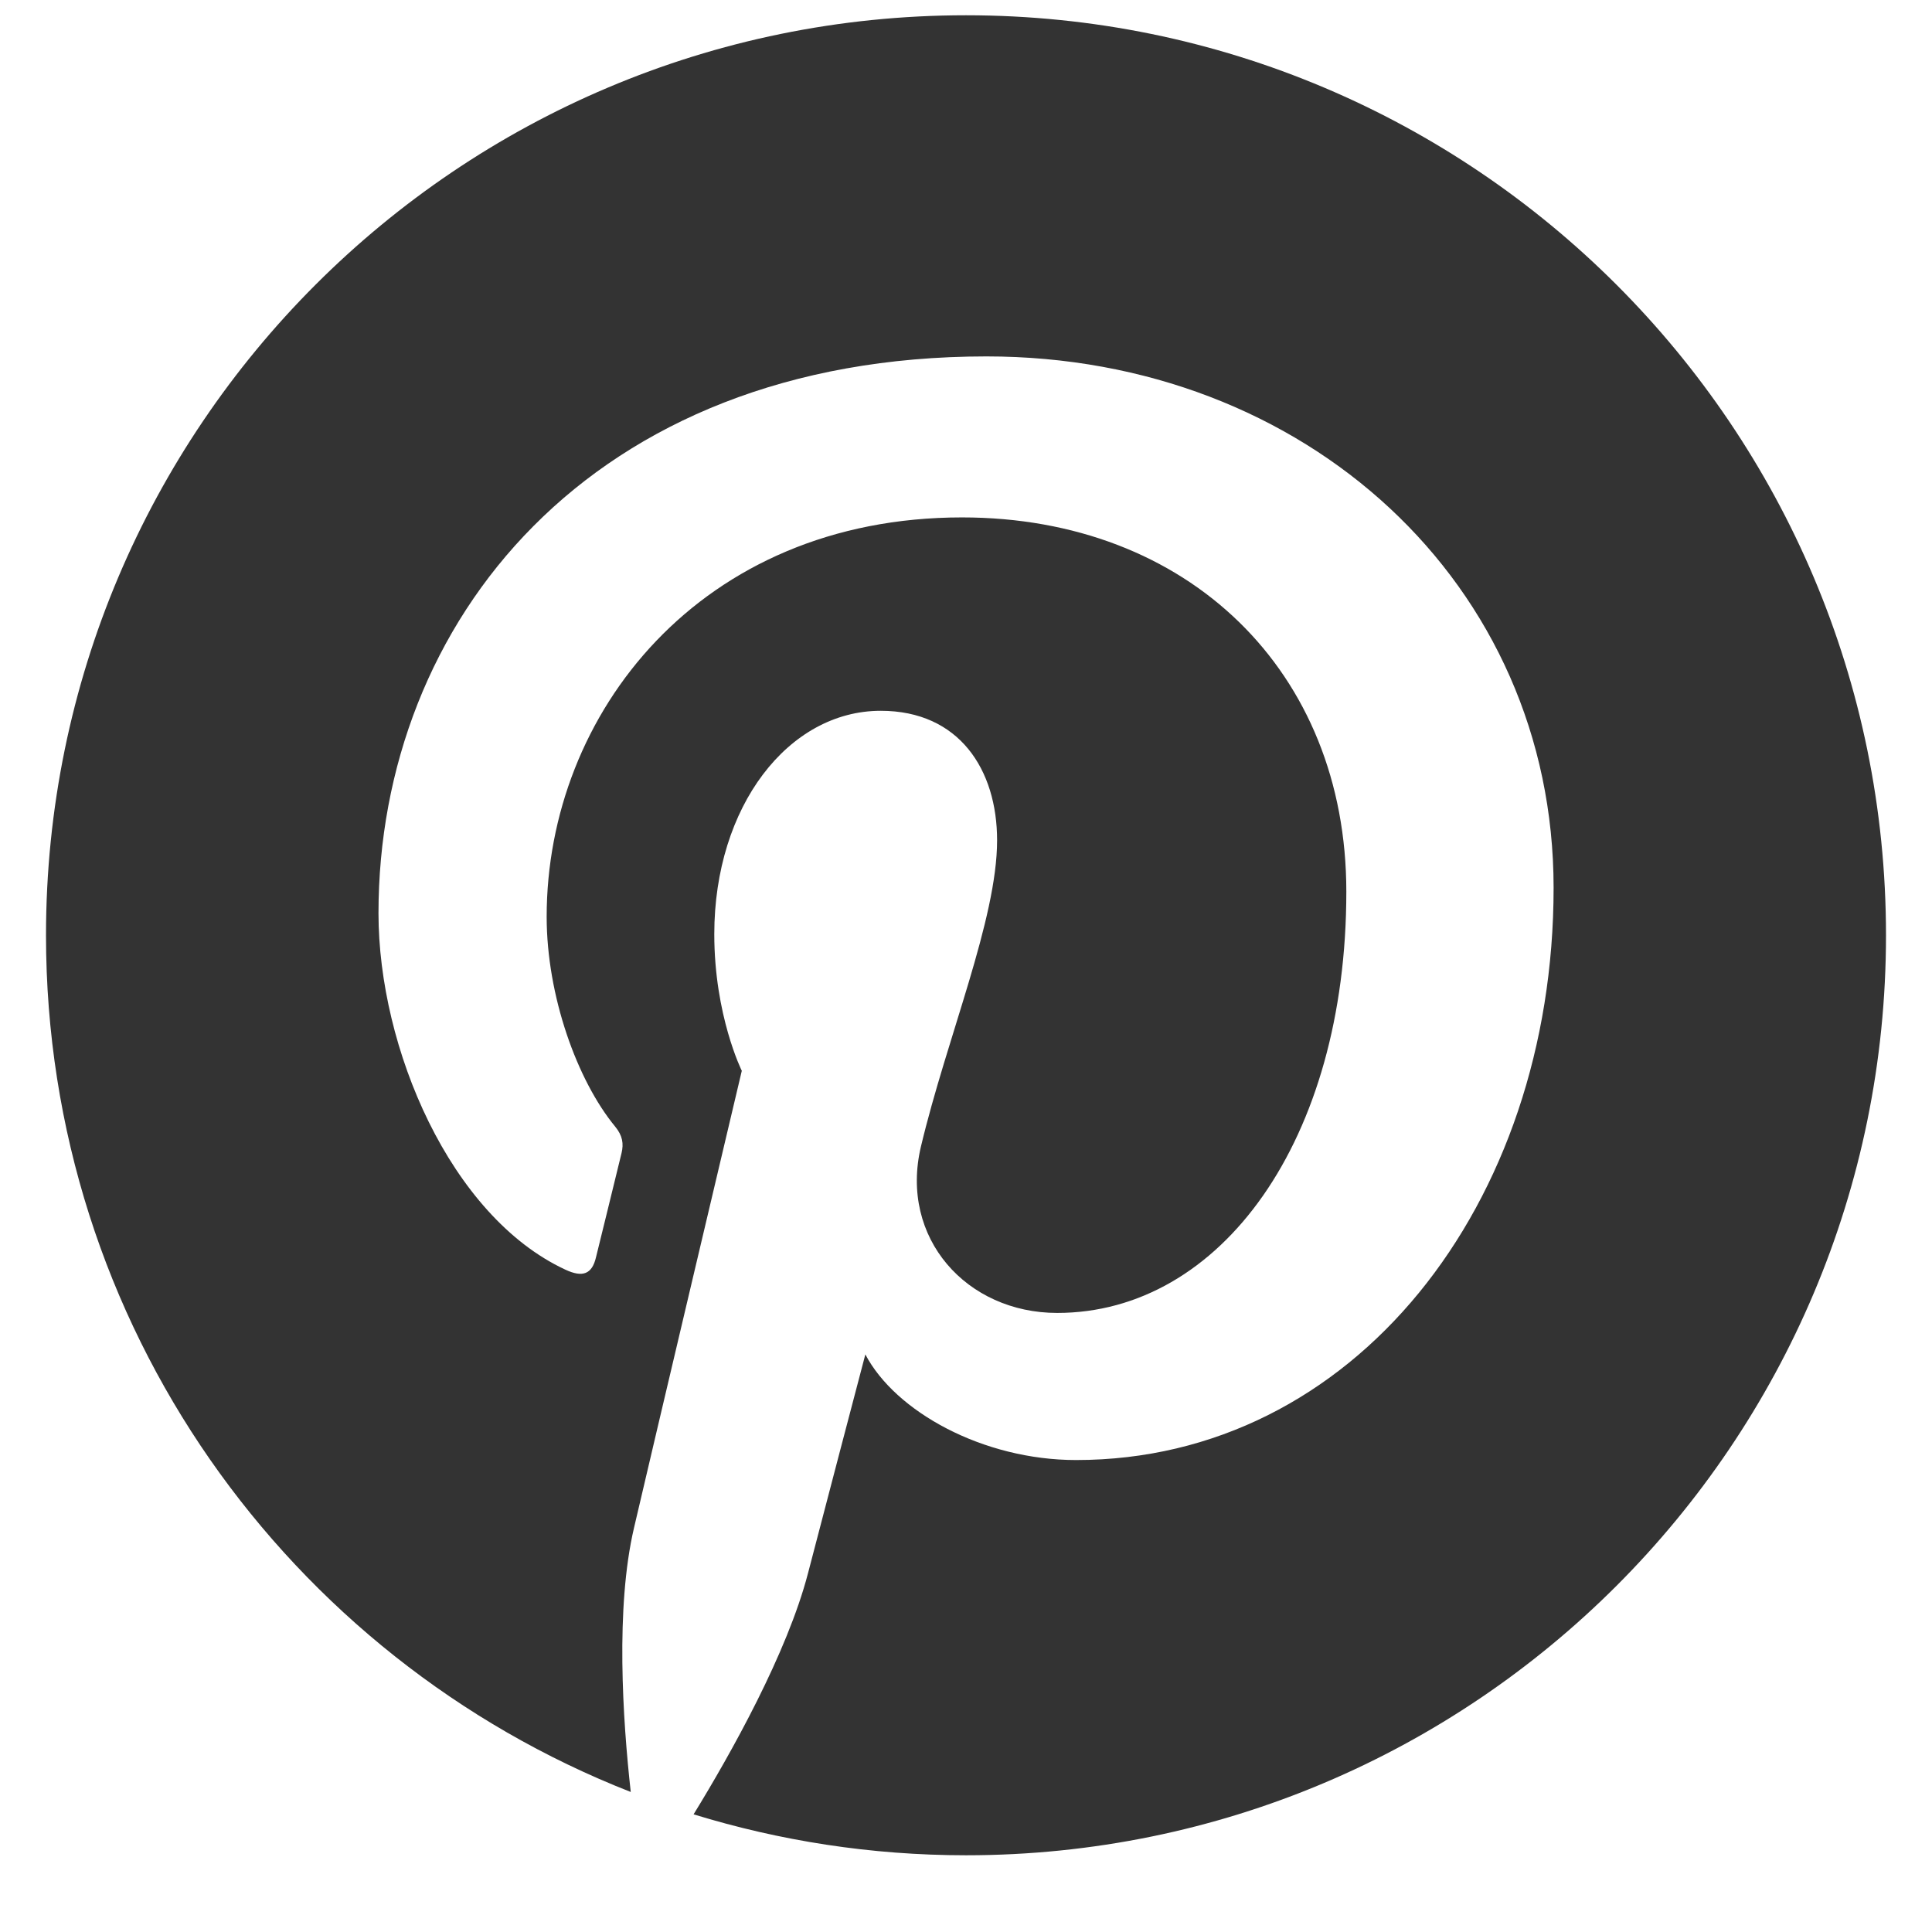 <svg width="21" height="21" viewBox="0 0 21 21" fill="none" xmlns="http://www.w3.org/2000/svg">
<path d="M10.5 0.166C4.978 0.166 0.5 4.644 0.5 10.166C0.5 14.403 3.136 18.021 6.856 19.478C6.768 18.687 6.689 17.473 6.891 16.609C7.072 15.829 8.063 11.639 8.063 11.639C8.063 11.639 7.764 11.039 7.764 10.154C7.764 8.764 8.57 7.726 9.573 7.726C10.427 7.726 10.838 8.367 10.838 9.134C10.838 9.993 10.293 11.275 10.01 12.463C9.774 13.459 10.509 14.271 11.491 14.271C13.268 14.271 14.634 12.397 14.634 9.692C14.634 7.298 12.914 5.624 10.457 5.624C7.612 5.624 5.942 7.758 5.942 9.964C5.942 10.823 6.273 11.744 6.687 12.246C6.768 12.345 6.78 12.432 6.756 12.533C6.68 12.848 6.512 13.528 6.478 13.667C6.435 13.85 6.333 13.889 6.144 13.8C4.895 13.219 4.114 11.393 4.114 9.926C4.114 6.772 6.406 3.874 10.722 3.874C14.191 3.874 16.887 6.346 16.887 9.65C16.887 13.097 14.713 15.87 11.697 15.87C10.684 15.87 9.732 15.344 9.406 14.722C9.406 14.722 8.904 16.631 8.783 17.099C8.557 17.968 7.947 19.057 7.539 19.721C8.475 20.009 9.469 20.166 10.5 20.166C16.023 20.166 20.5 15.688 20.5 10.166C20.5 4.644 16.023 0.166 10.5 0.166Z" fill="#333333"/>
</svg>
